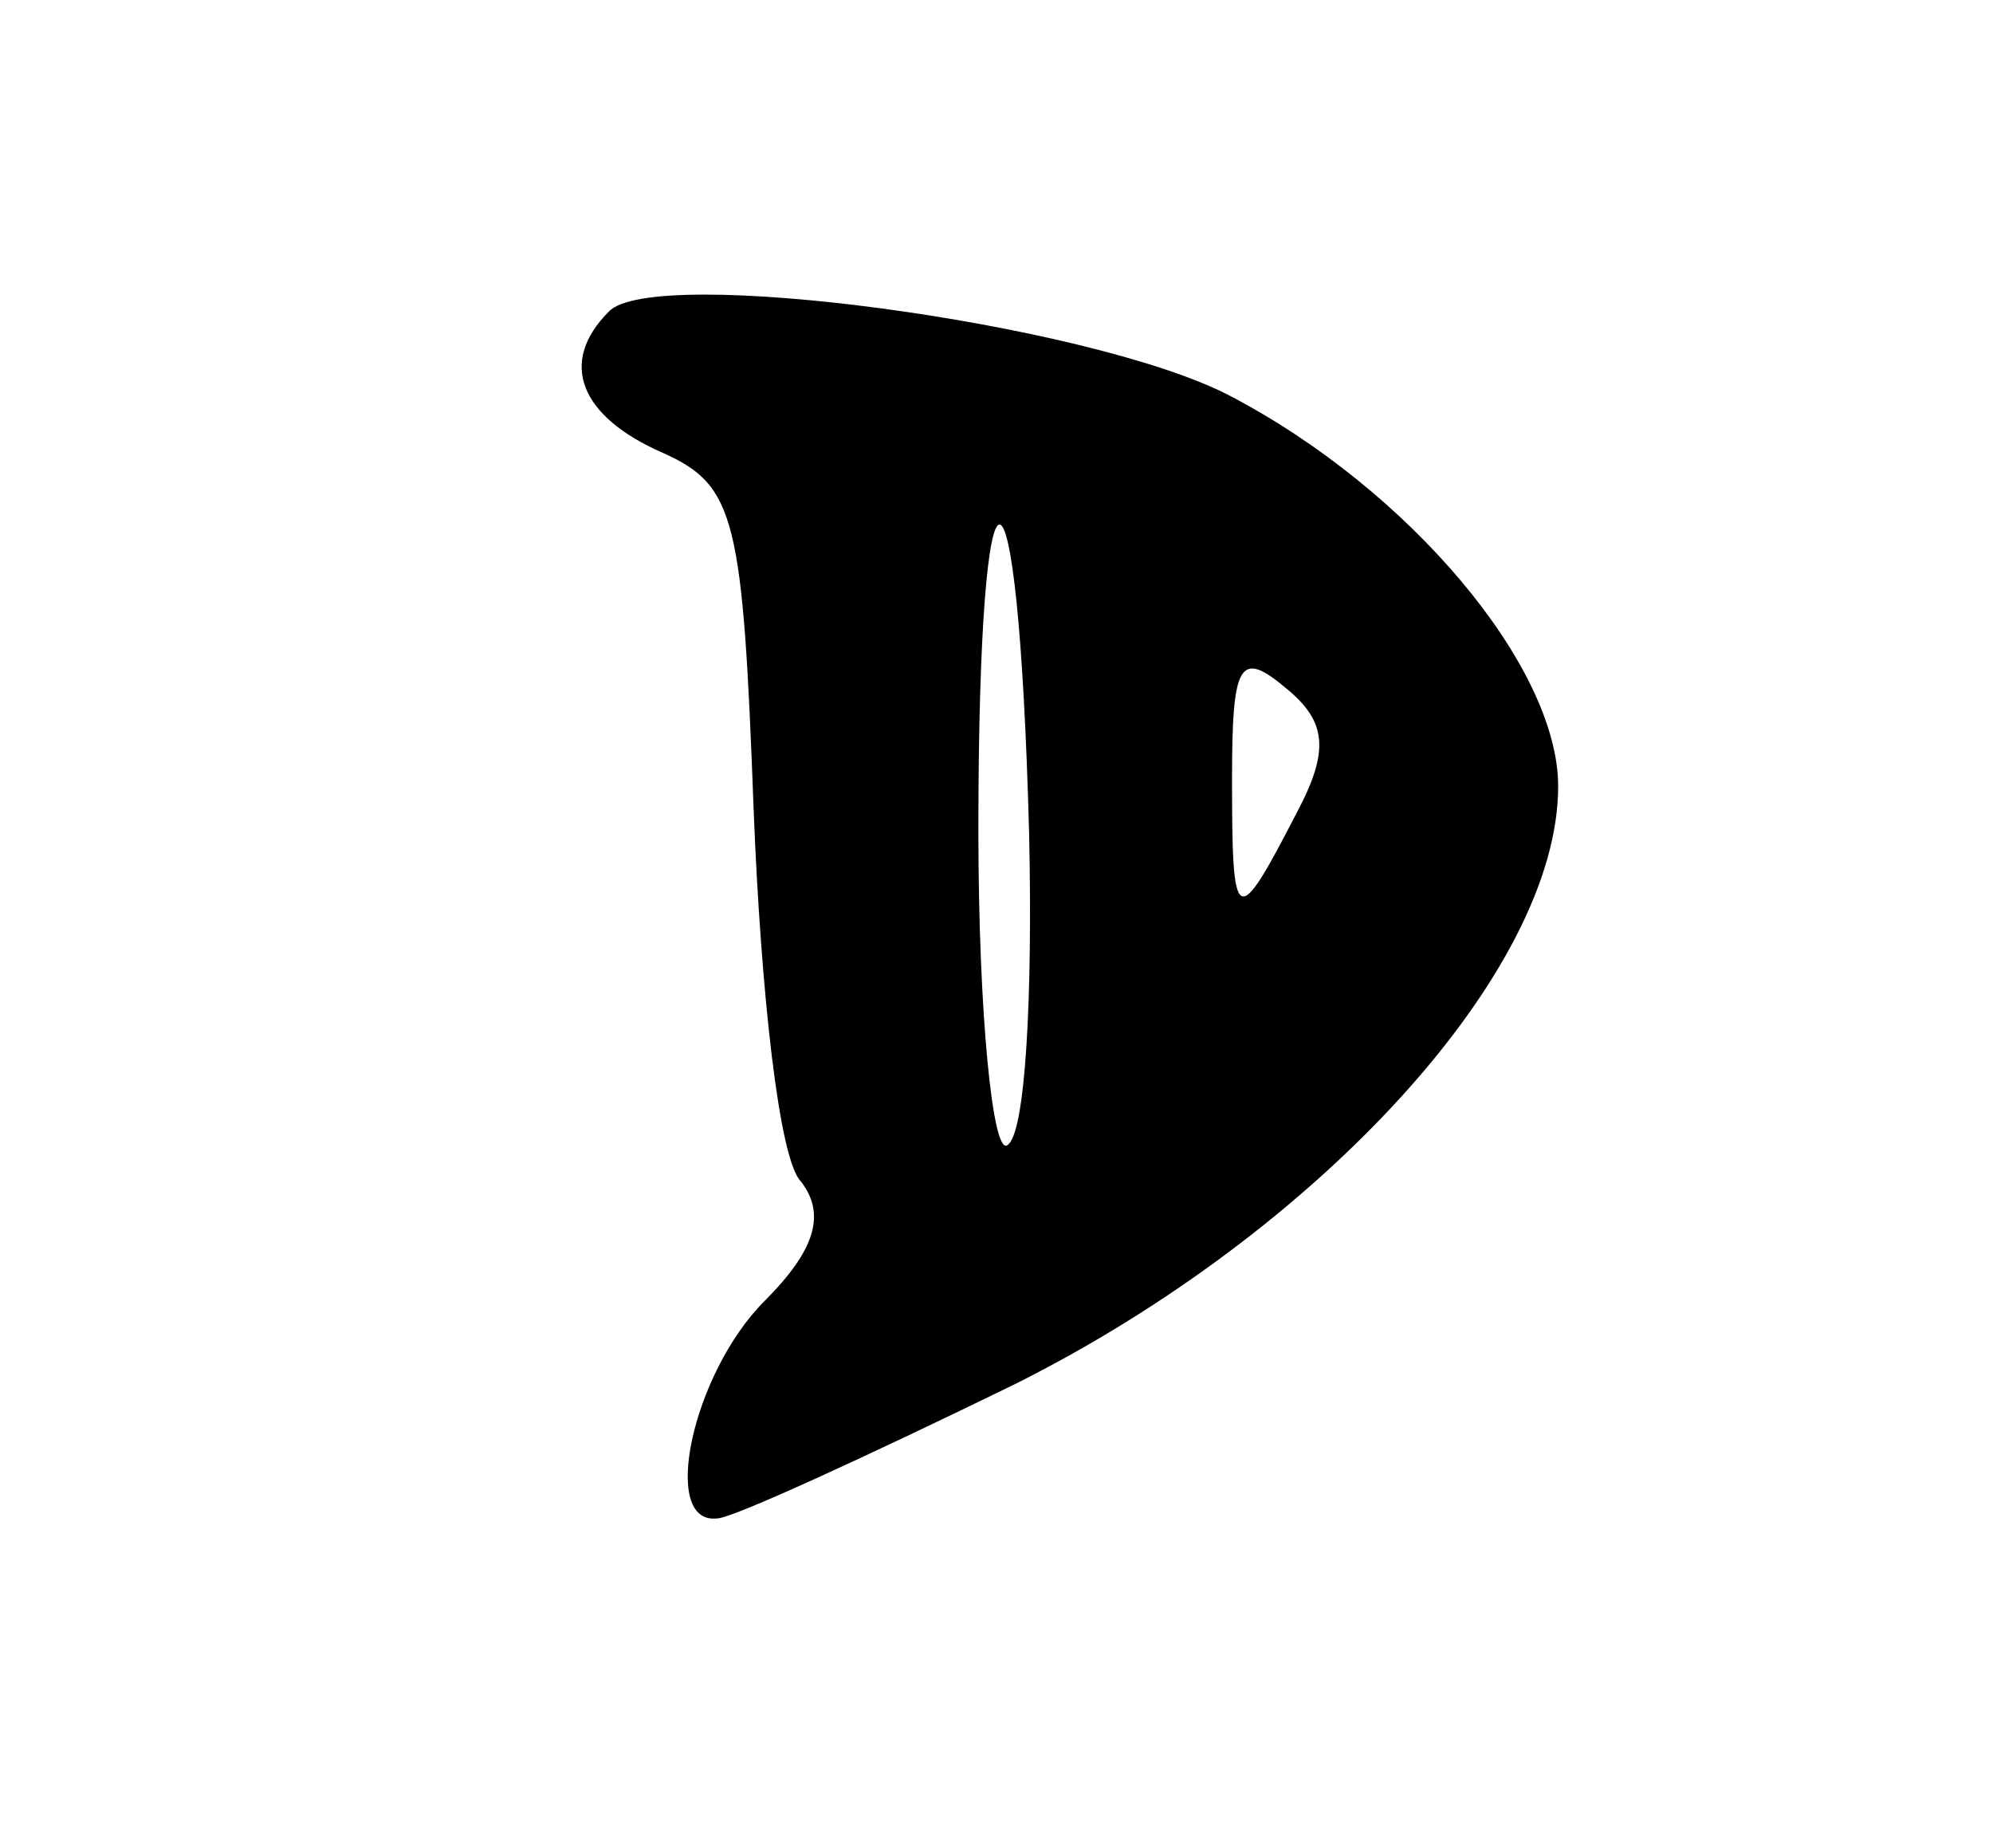 <svg version="1.0" xmlns="http://www.w3.org/2000/svg"
 width="55pt" height="51pt" viewBox="0 0 55 51"
 preserveAspectRatio="xMidYMid meet">
<g transform="translate(0,51) scale(0.1,-0.1)"
fill="#000000" stroke="none">
<path d="M168 424 c-14 -14 -8 -29 15 -39 20 -9 22 -18 25 -99 2 -50 7 -96 13
-102 7 -9 4 -19 -10 -33 -20 -20 -29 -62 -13 -60 4 0 41 17 82 37 84 42 150
114 150 165 0 33 -41 82 -91 108 -39 20 -159 36 -171 23z m116 -144 c1 -45 -1
-83 -6 -86 -4 -3 -8 36 -8 87 0 113 11 112 14 -1z m74 6 c-17 -33 -18 -32 -18
9 0 32 2 36 15 25 11 -9 12 -17 3 -34z"/>
</g>
</svg>
